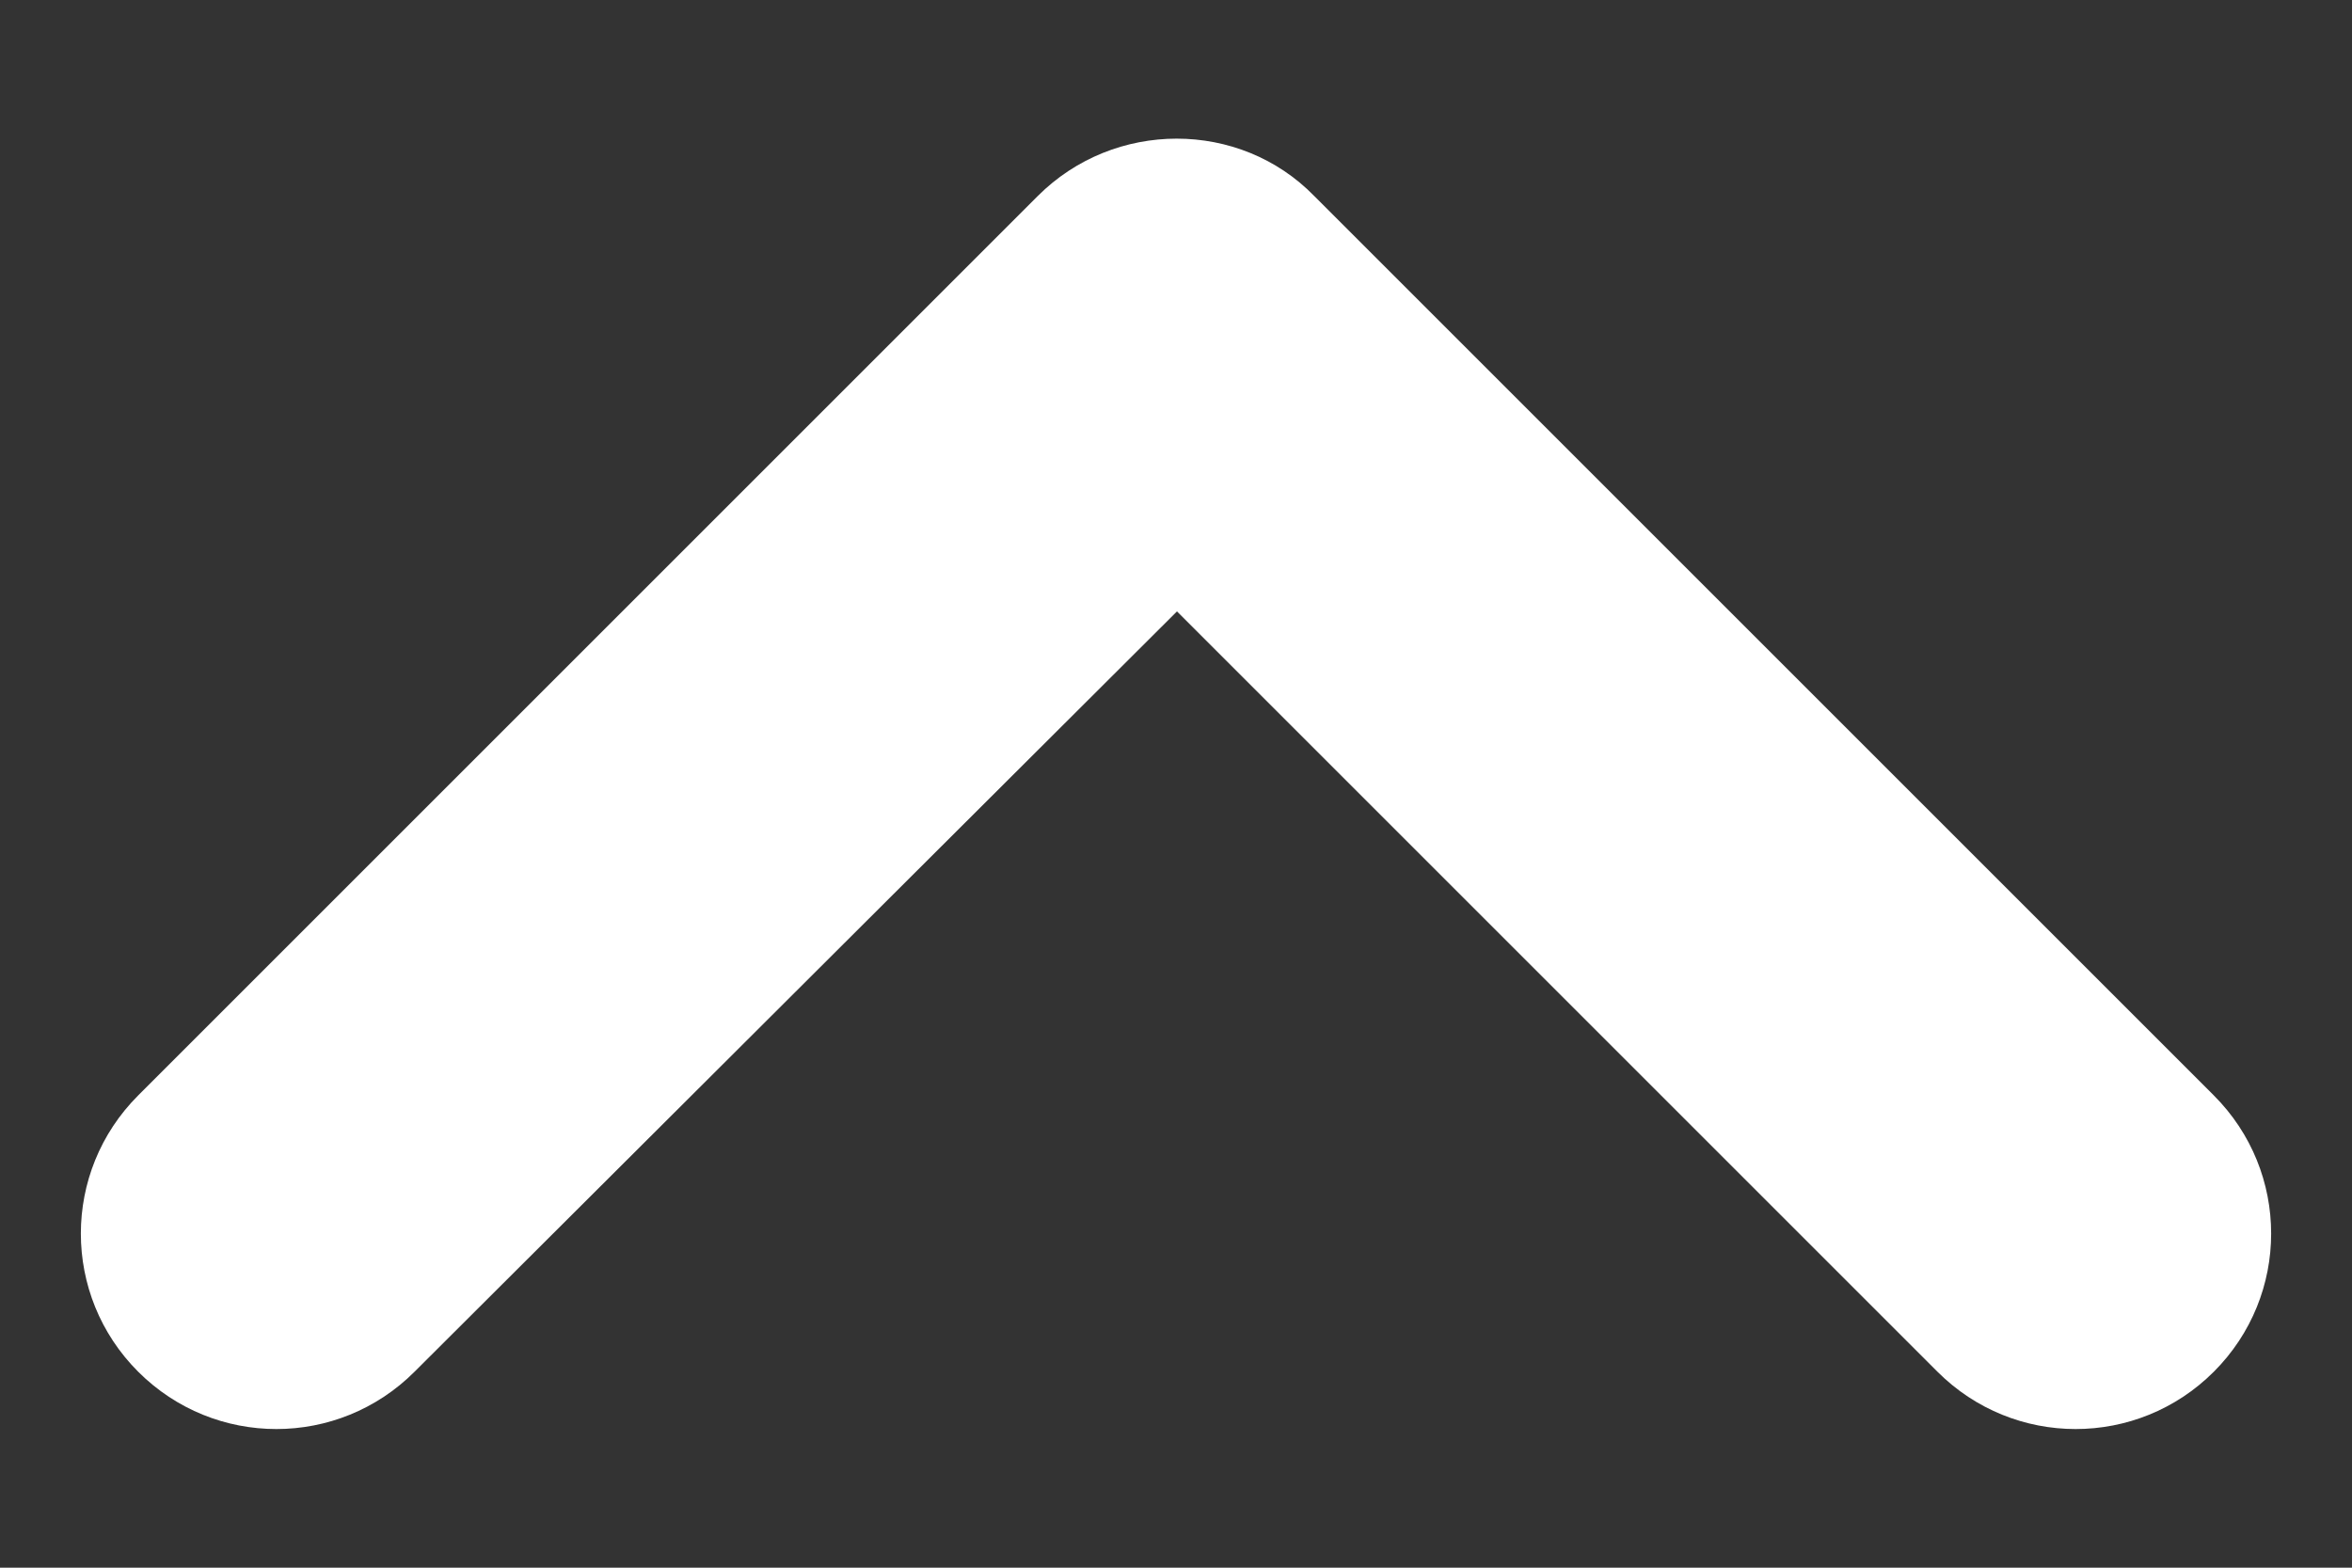 <svg width="12" height="8" viewBox="0 0 12 8" fill="none" xmlns="http://www.w3.org/2000/svg">
<rect x="0" y="0" width="12" height="8" fill="#333333" stroke="none"/>
<path d="M5.295 1L0.705 5.59C0.315 5.98 0.315 6.61 0.705 7C1.095 7.39 1.725 7.39 2.115 7L6.005 3.12L9.885 7C10.275 7.39 10.905 7.39 11.295 7C11.685 6.61 11.685 5.98 11.295 5.59L6.705 1C6.325 0.61 5.685 0.61 5.295 1Z" fill="white"/>
</svg>
